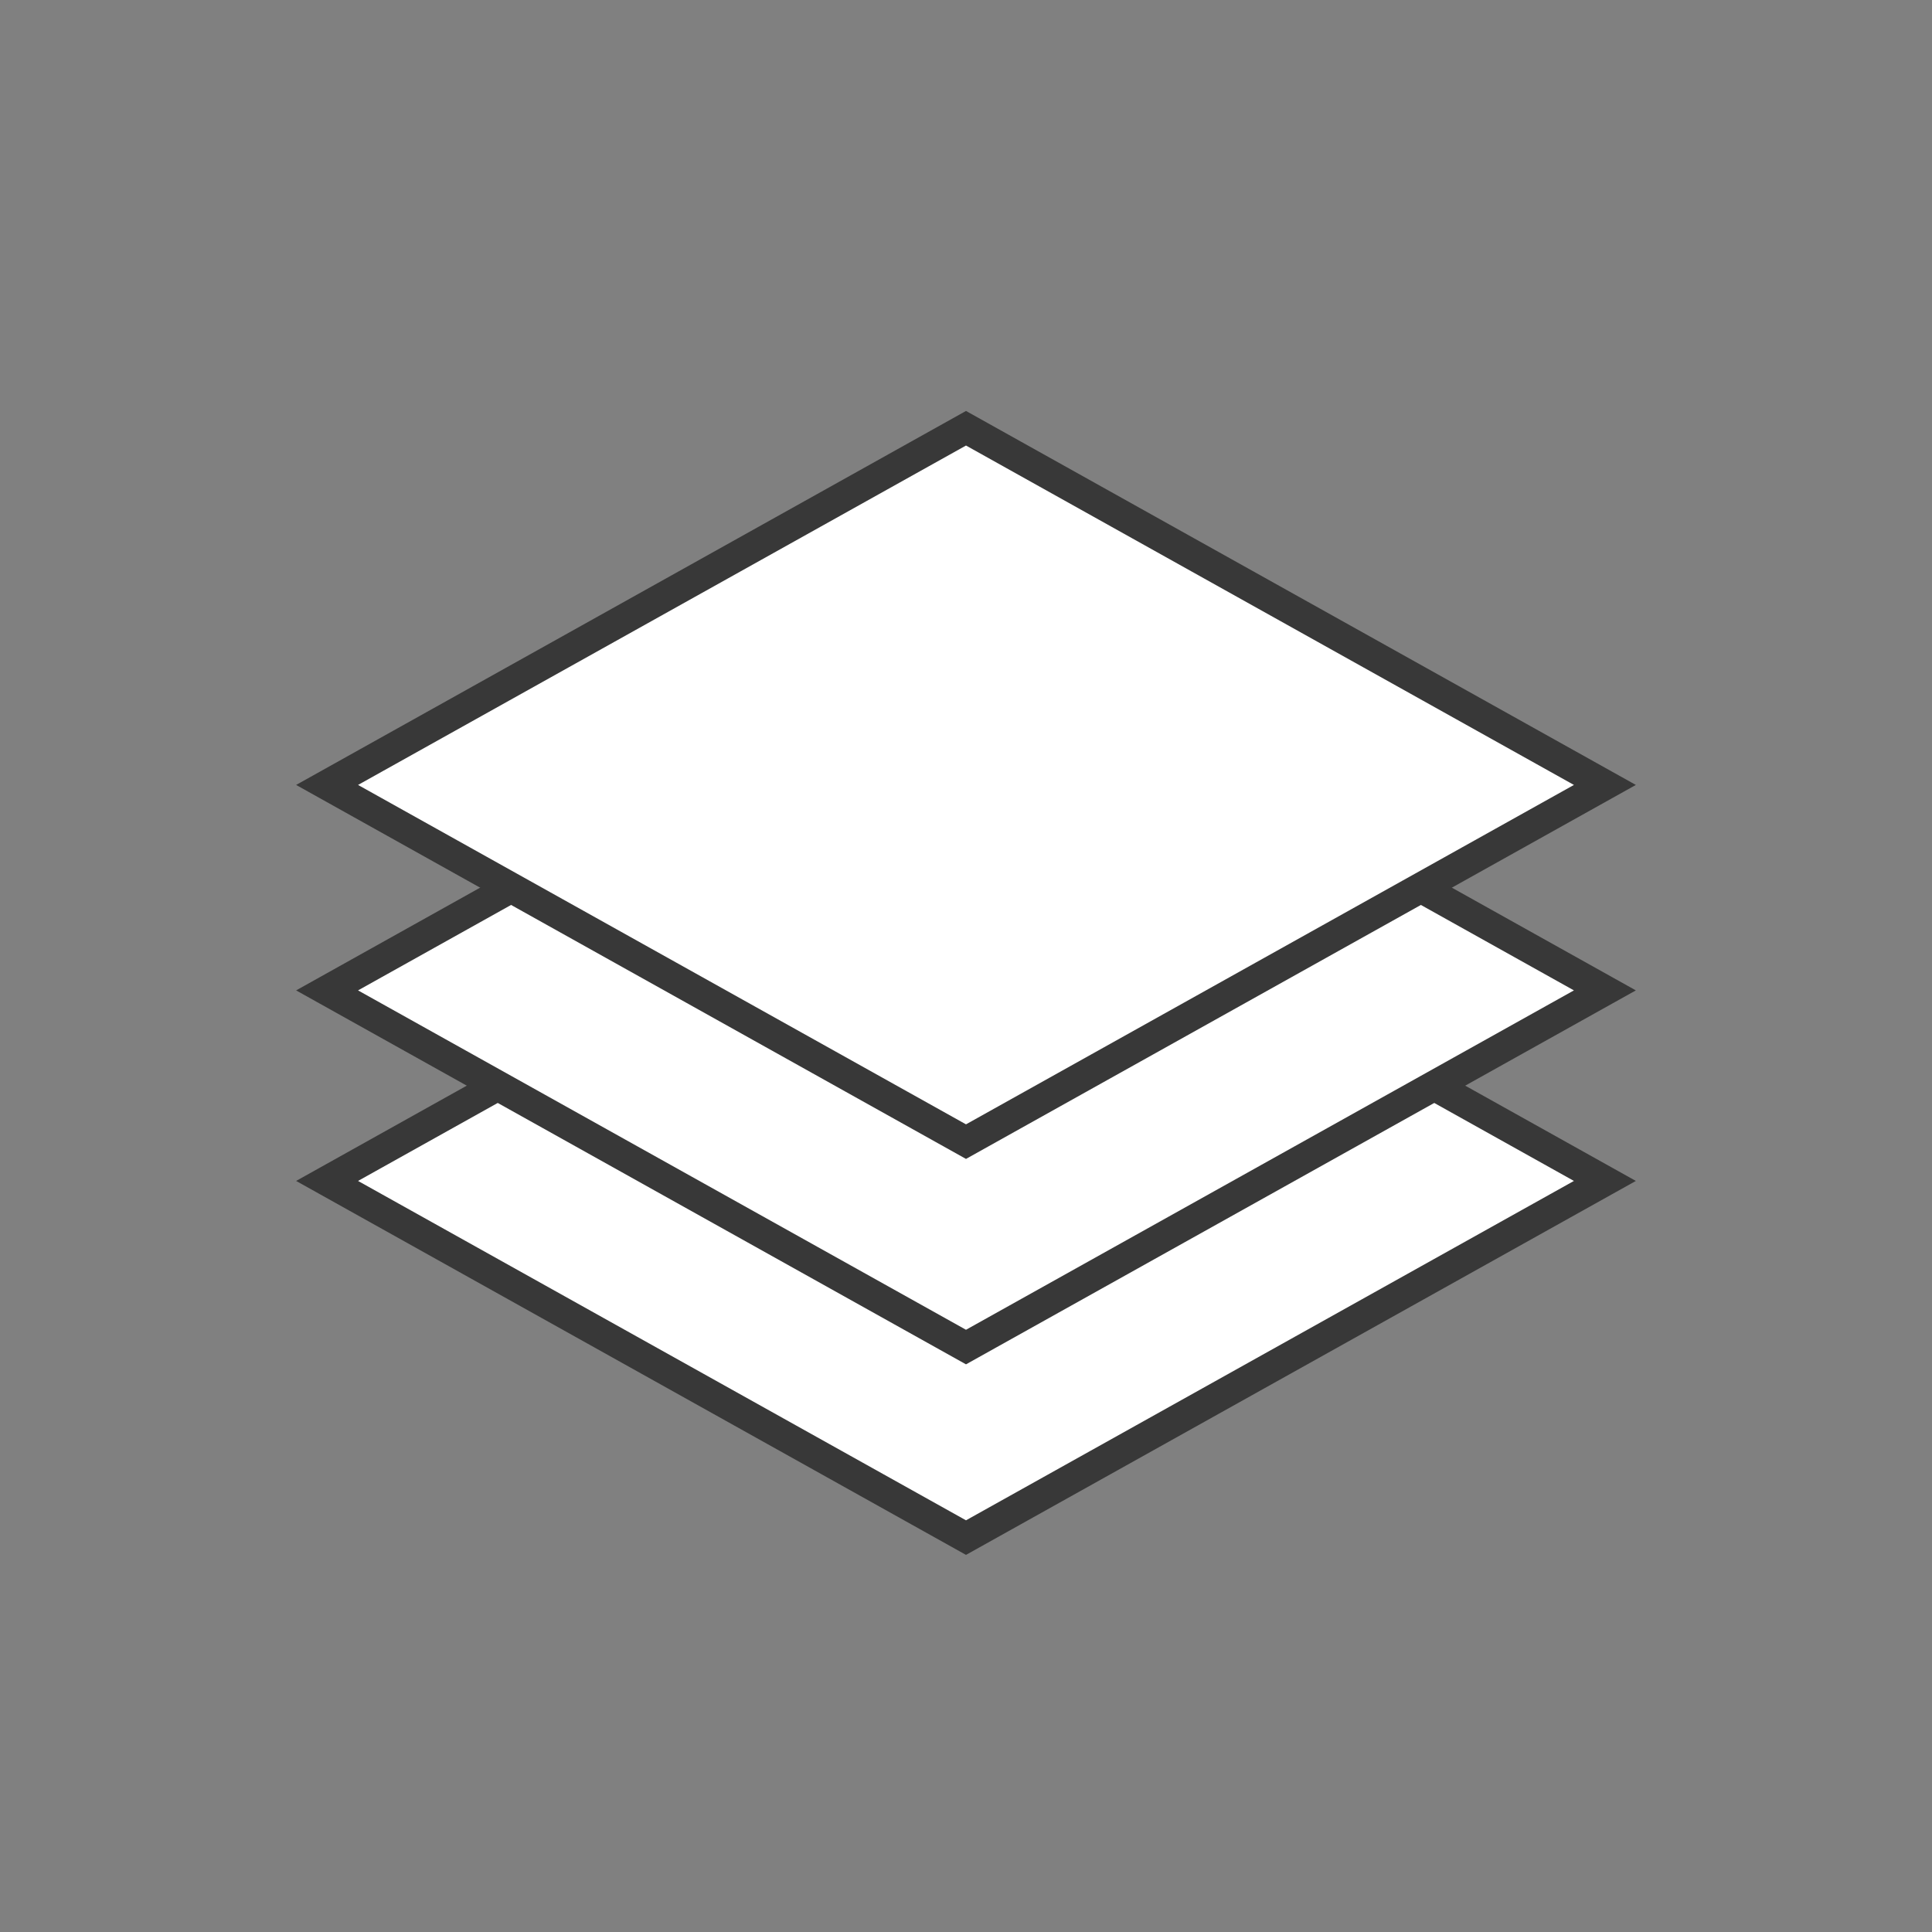 <svg width="64" height="64" viewBox="0 0 64 64" fill="none" xmlns="http://www.w3.org/2000/svg">
<rect x="0" y="0" width="64" height="64" fill="#808080" stroke="none"/>
<path d="M10.835 39.12L32 27.303L53.164 39.12L32 50.935L10.835 39.12Z" fill="white" stroke="#383838"/>
<path d="M10.835 32.808L32 20.991L53.164 32.808L32 44.623L10.835 32.808Z" fill="white" stroke="#383838"/>
<path d="M10.835 26.002L32 14.186L53.164 26.002L32 37.818L10.835 26.002Z" fill="white" stroke="#383838"/>
</svg>
